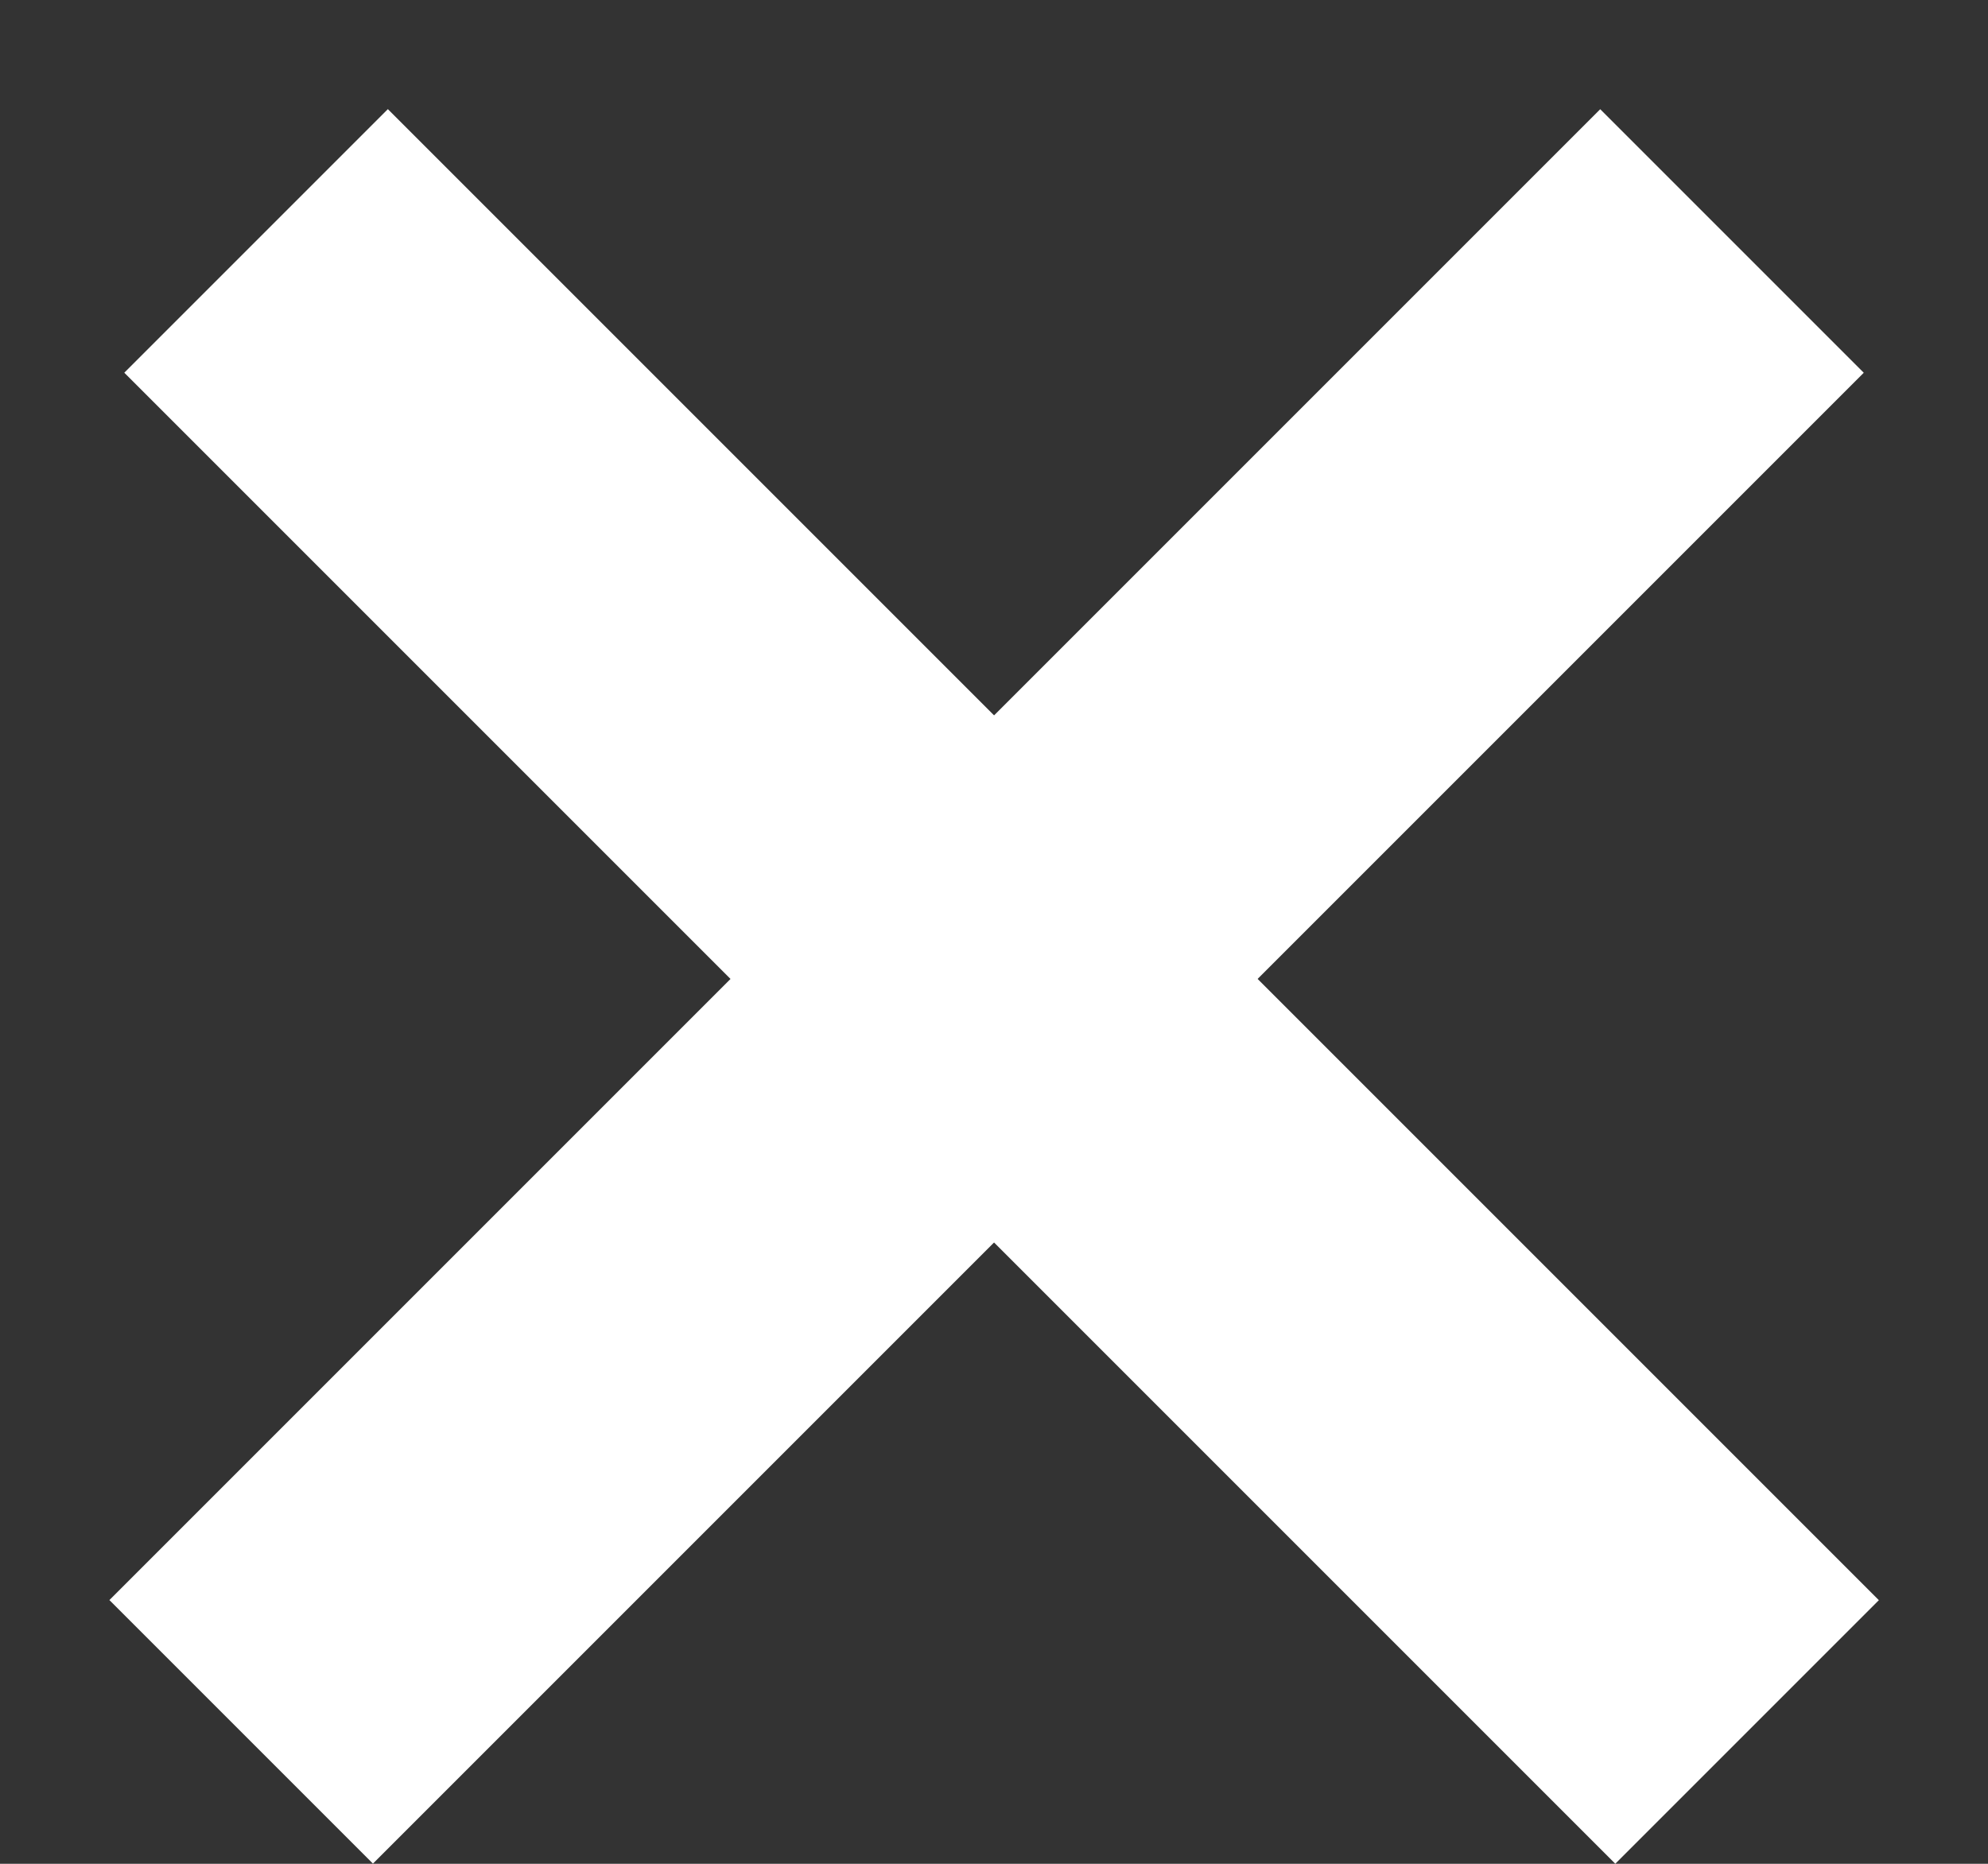 <svg width="16" height="15" viewBox="0 0 16 15" fill="none" xmlns="http://www.w3.org/2000/svg">
<rect x="0" y="0" width="16" height="15" fill="#333333" stroke="none"/>
<line y1="-1.5" x2="16.971" y2="-1.5" transform="matrix(-0.707 0.707 0.707 0.707 15 3)" stroke="white" stroke-width="3"/>
<line x1="2.061" y1="1.939" x2="14.061" y2="13.939" stroke="white" stroke-width="3"/>
</svg>
